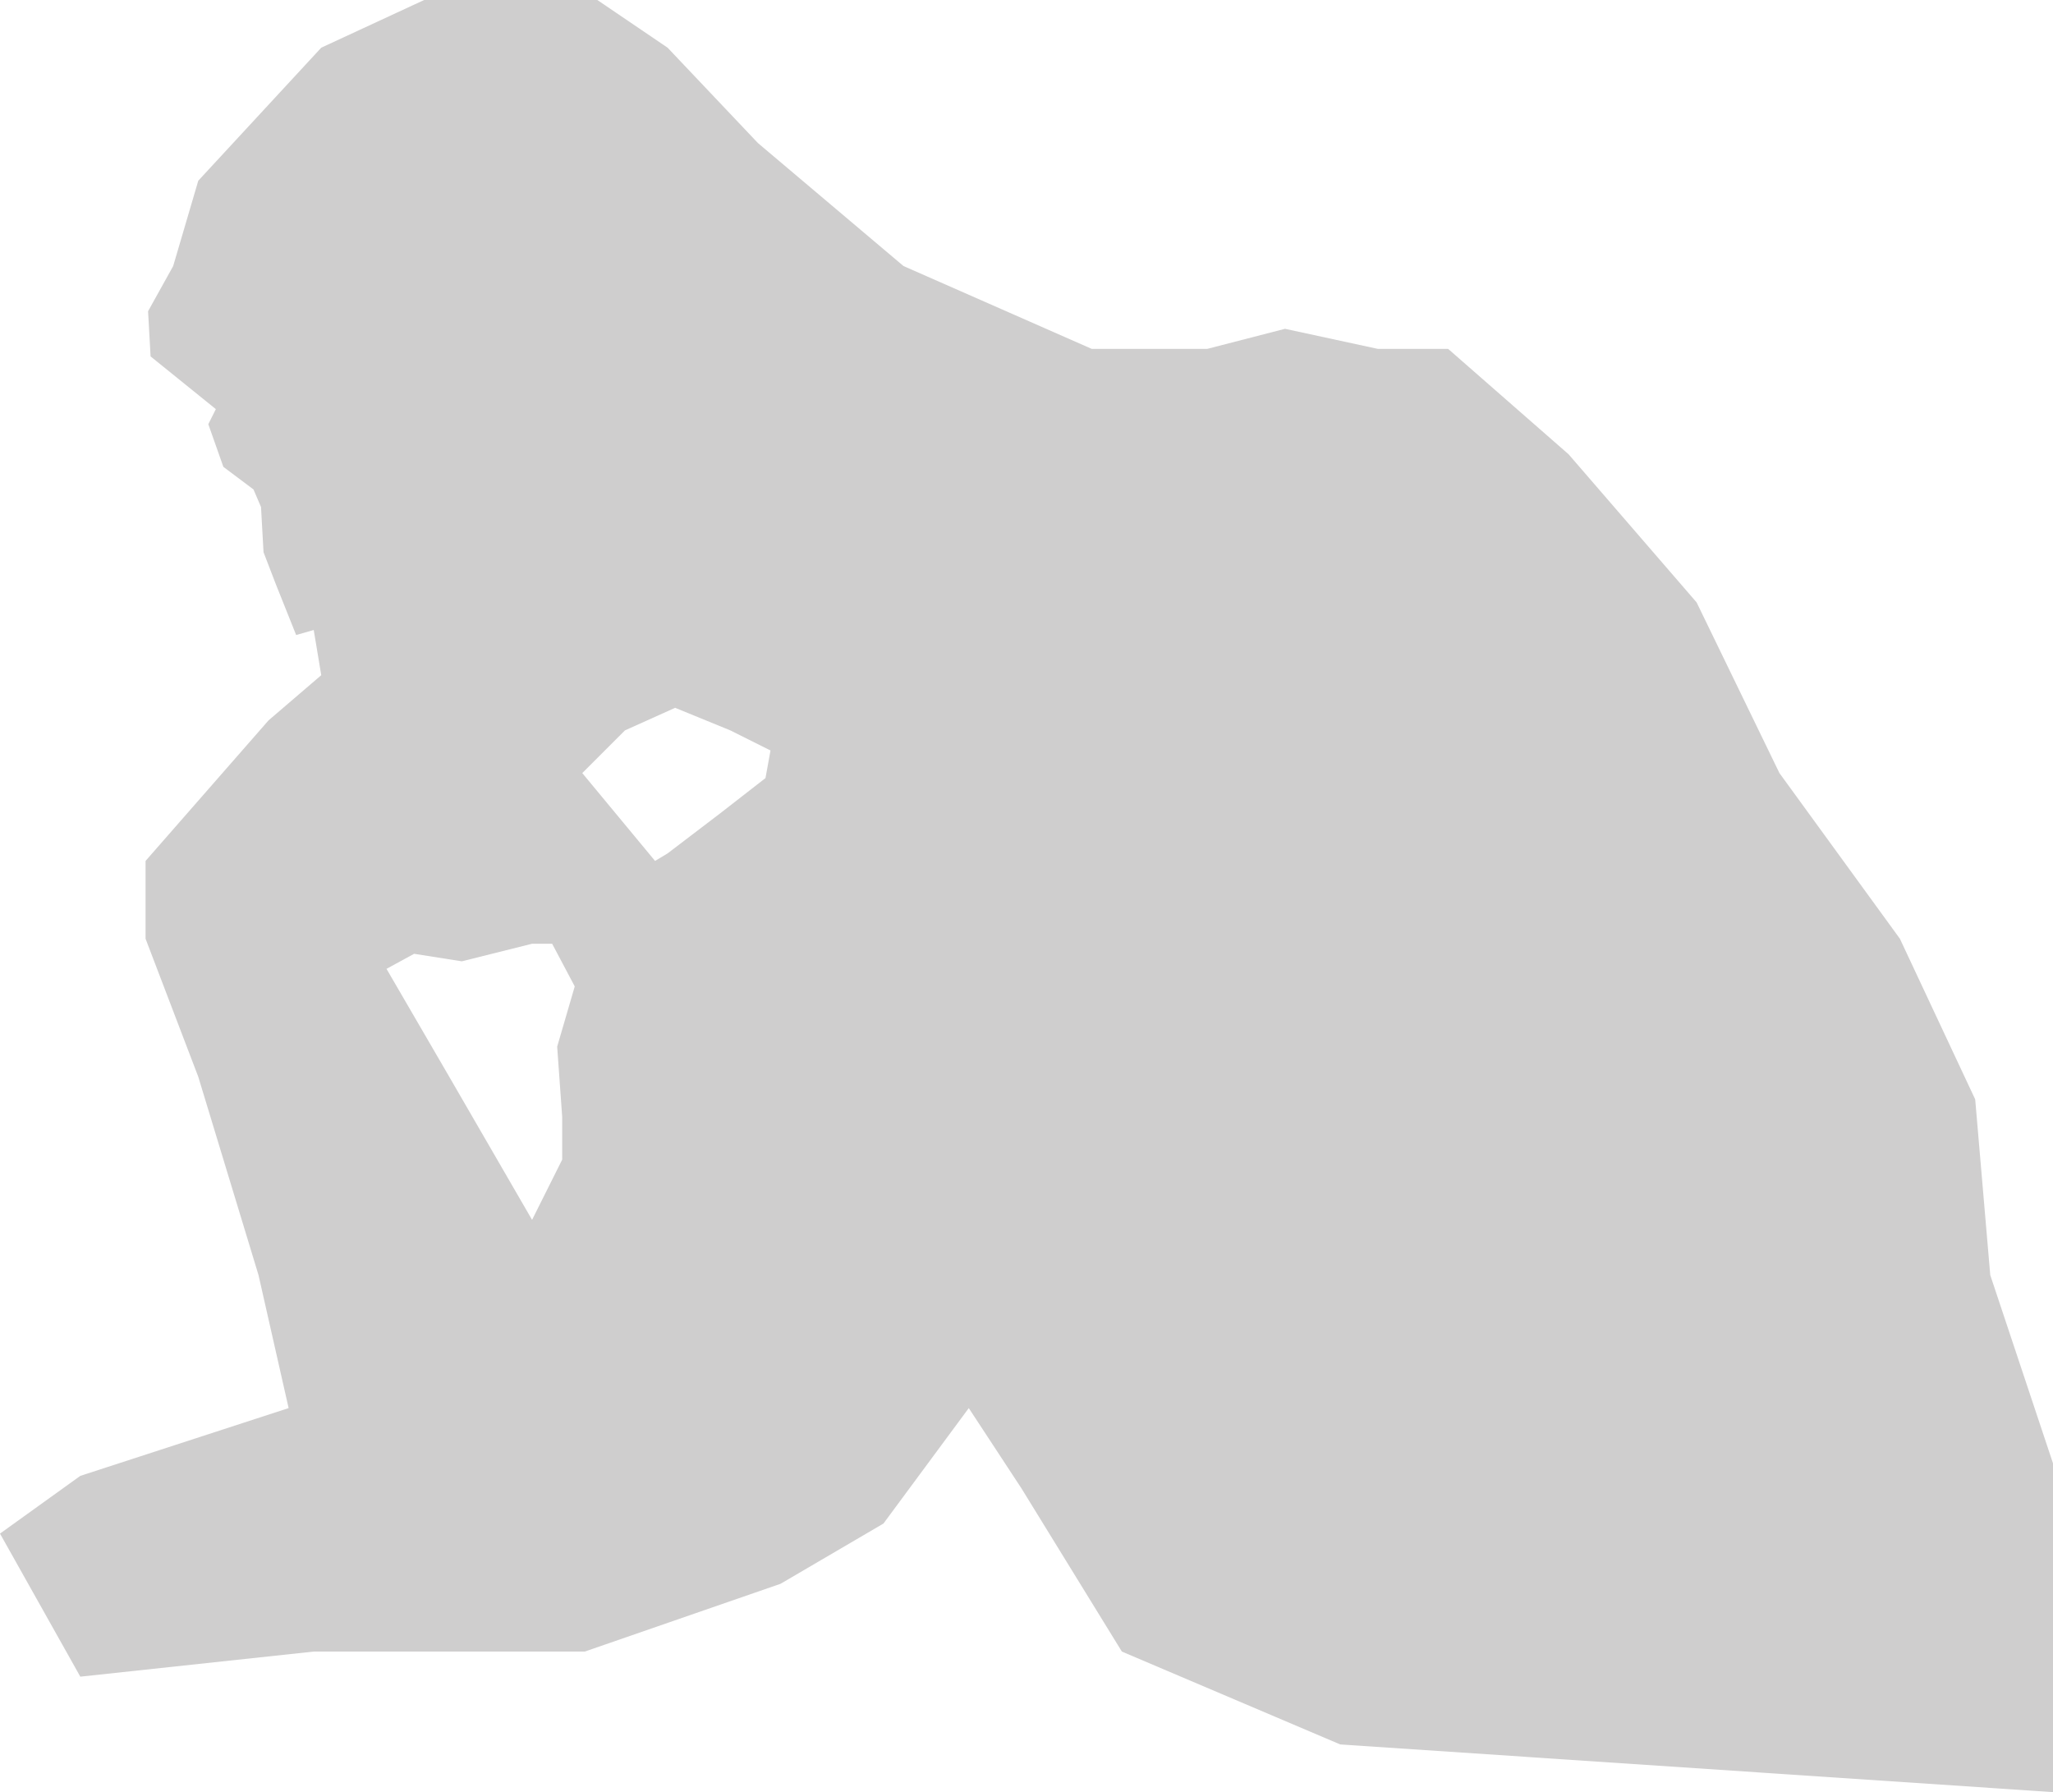 <svg width="409" height="357" viewBox="0 0 409 357" fill="none" xmlns="http://www.w3.org/2000/svg">
<path fill-rule="evenodd" clip-rule="evenodd" d="M34.5 53L29.5 62L30 71L43 81.5L41.5 84.5L44.5 93L50.5 97.5L52 101L52.5 110L55 116.5L59 126.5L62.5 125.5L64 134.5L53.5 143.5L29 171.5V187L39.5 214.5L51.5 254L57.5 280.5L16 294L0 305.5L16 334L62.5 329H116.5L155.5 315.5L176 303.5L193 280.5L203.5 296.5L223.5 329L267 347.5L409 357V291.5L396.5 254L393.5 219L378.5 187L354.5 154L338 120L312.5 90.5L288.5 69.5H274.5L256 65.5L240.5 69.5H217.5L180 53L151 28.5L133 9.5L119 0H84.5L64 9.5L39.5 36L34.5 53ZM124.5 145.5L116 154L130.5 171.5L133 170L143.5 162L152.5 155L153.5 149.5L145.5 145.5L134.5 141L124.5 145.5ZM77 193L89.5 214.5L106 243L112 231V222.5L111 208.5L114.5 196.5L110 188H106L92 191.5L82.5 190L77 193Z" fill="#CFCECE"/>
</svg>
